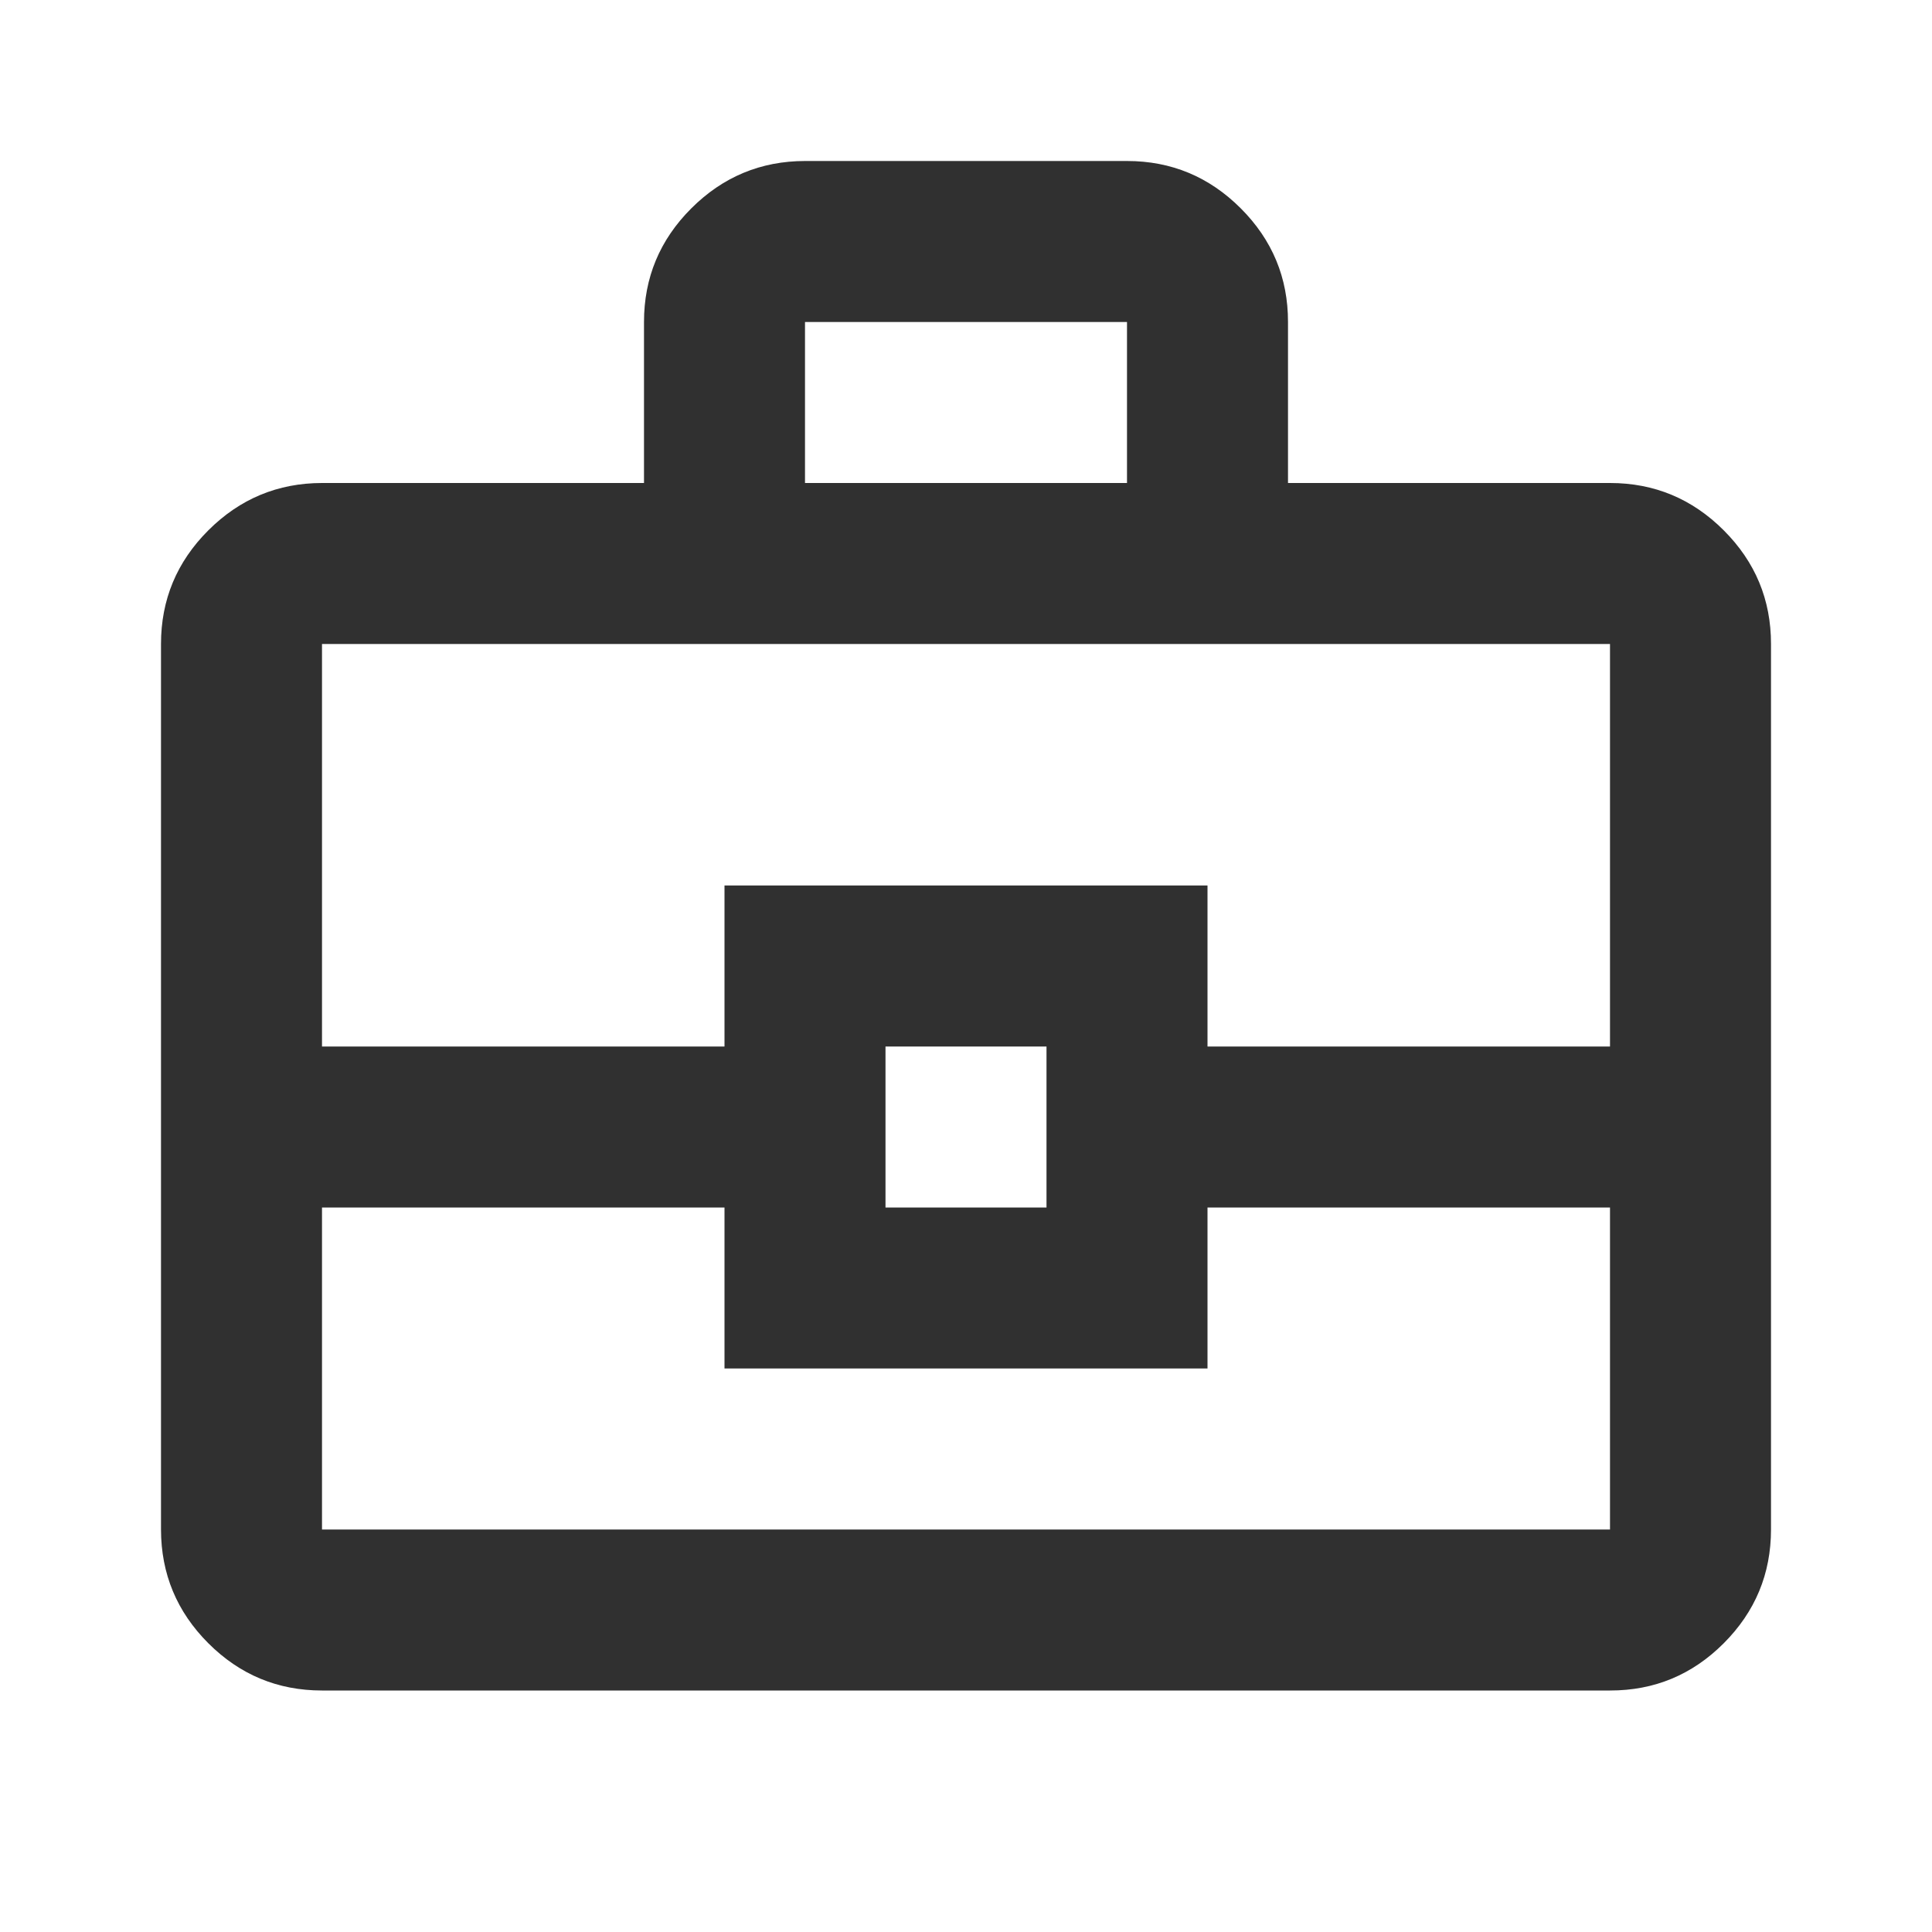 <svg width="72" height="72" viewBox="0 0 72 72" fill="none" xmlns="http://www.w3.org/2000/svg">
<path d="M12 63C10.35 63 8.938 62.413 7.764 61.239C6.59 60.065 6.002 58.652 6 57V24C6 22.35 6.588 20.938 7.764 19.764C8.94 18.59 10.352 18.002 12 18H24V12C24 10.35 24.588 8.938 25.764 7.764C26.94 6.59 28.352 6.002 30 6H42C43.65 6 45.063 6.588 46.239 7.764C47.415 8.94 48.002 10.352 48 12V18H60C61.65 18 63.063 18.588 64.239 19.764C65.415 20.94 66.002 22.352 66 24V57C66 58.65 65.413 60.063 64.239 61.239C63.065 62.415 61.652 63.002 60 63H12ZM30 18H42V12H30V18ZM60 45H45V51H27V45H12V57H60V45ZM33 45H39V39H33V45ZM12 39H27V33H45V39H60V24H12V39Z" fill="#303030"/>
</svg>
